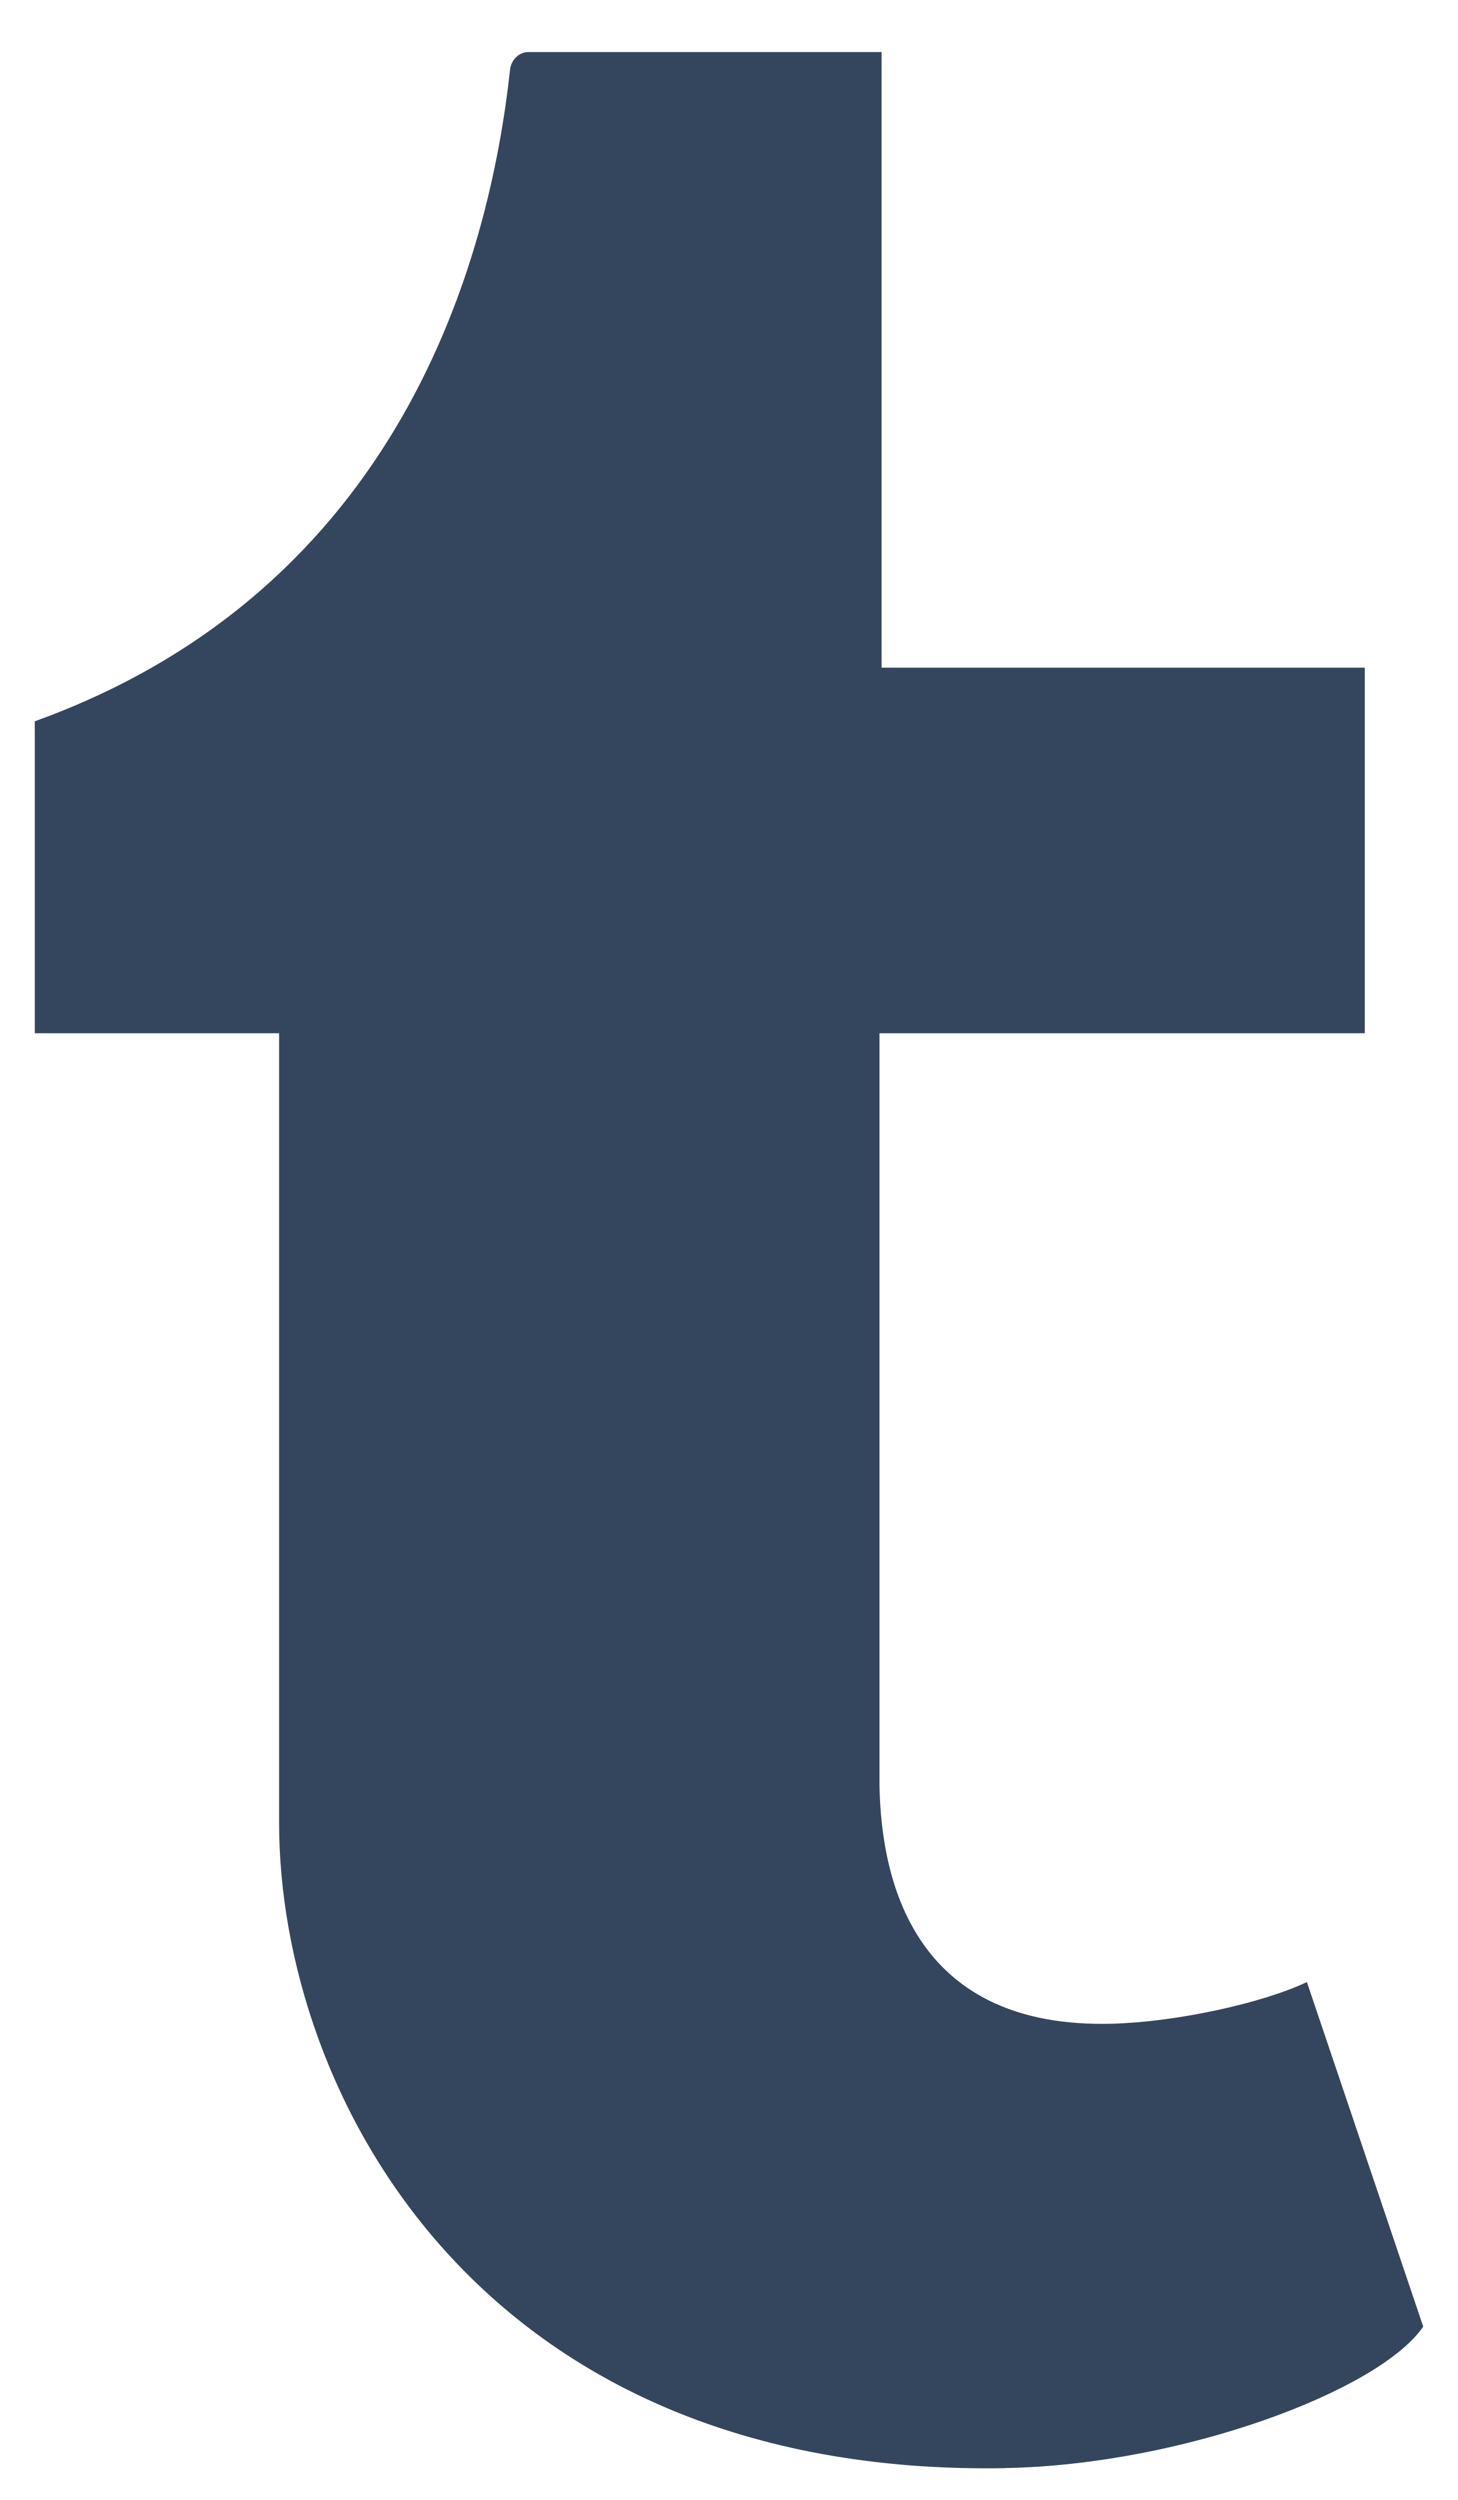<svg width="14" height="24" viewBox="0 0 14 24" xmlns="http://www.w3.org/2000/svg"><title>Tumblr-Icon-Active</title><g fill="none" fill-rule="evenodd"><path d="M-9-3.5h32v32H-9z"/><path d="M9.65 23.696c-5.054.087-6.97-3.6-6.97-6.195V9.92H.334V6.925C3.853 5.655 4.7 2.482 4.897.673 4.91.55 5.01.5 5.065.5h3.4v5.91h4.64v3.51h-4.66v7.222c.017.983.376 2.337 2.234 2.287.613-.016 1.44-.196 1.87-.4l1.117 3.308c-.42.614-2.313 1.328-4.018 1.358" fill="#34465D"/></g></svg>
